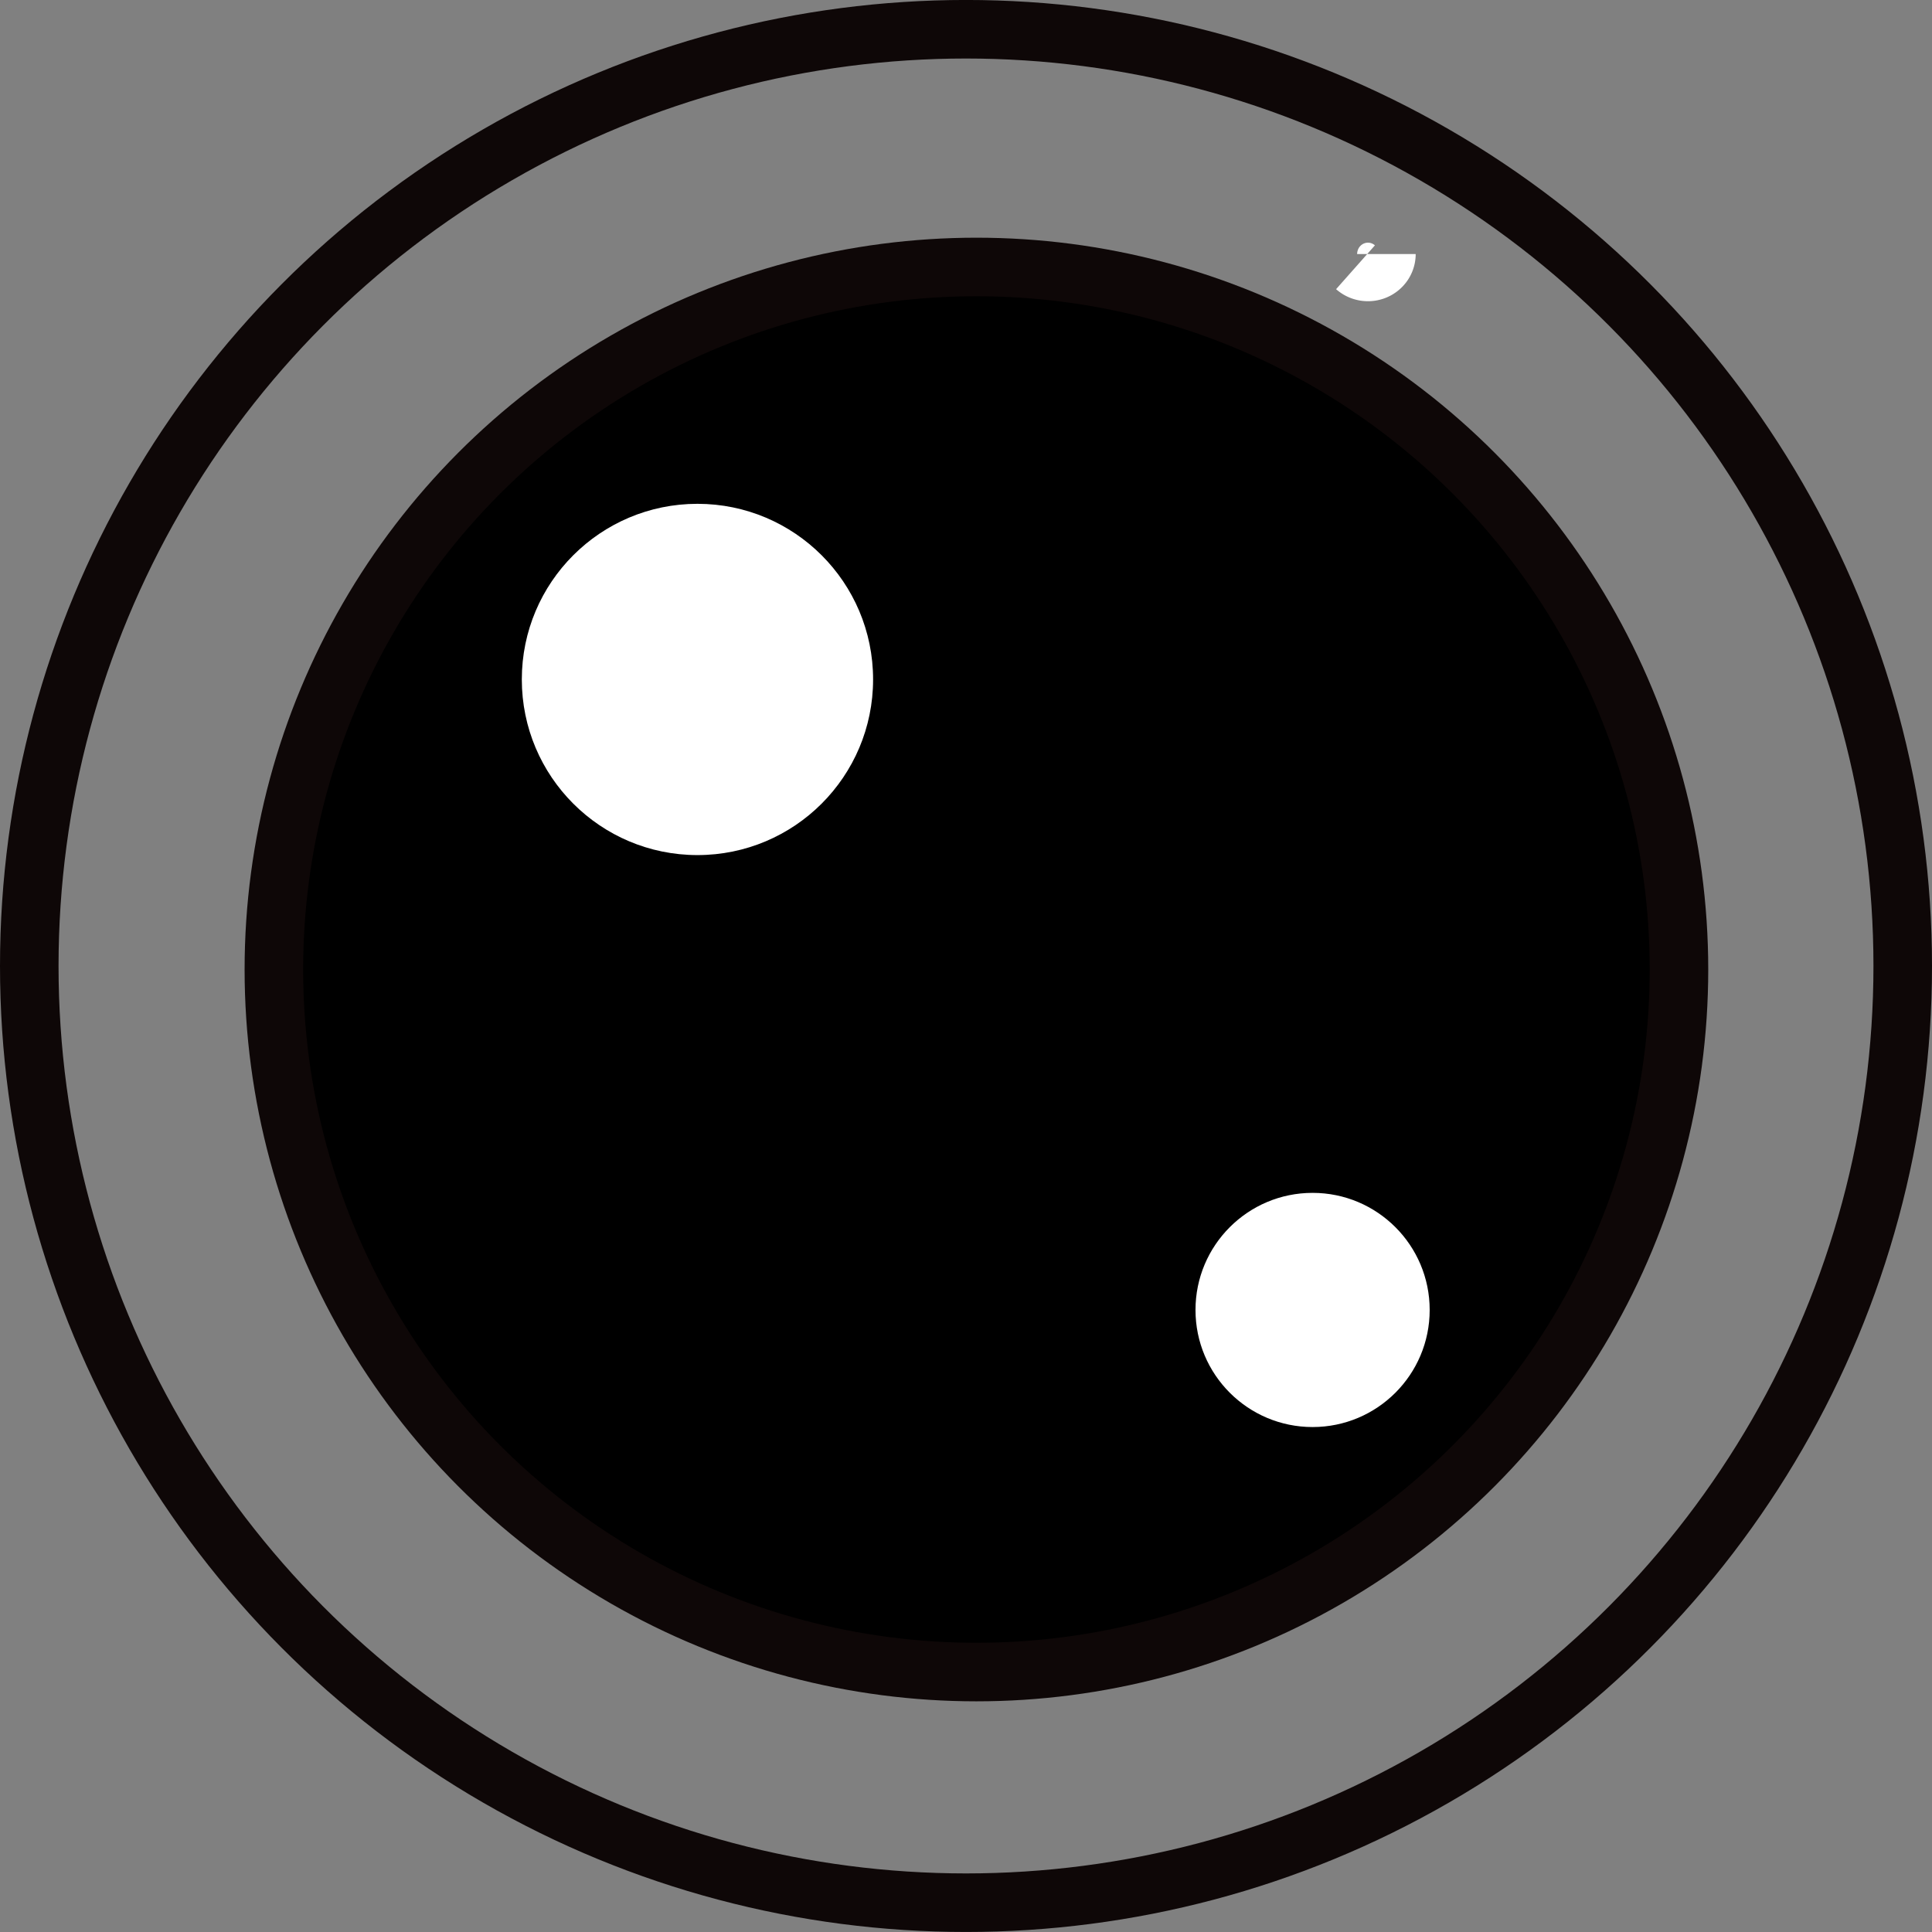<?xml version="1.0" encoding="UTF-8" standalone="no"?>
<!-- Created with Inkscape (http://www.inkscape.org/) -->

<svg
   width="66mm"
   height="66mm"
   viewBox="0 0 66 66"
   version="1.1"
   id="svg5"
   xmlns="http://www.w3.org/2000/svg"
   xmlns:svg="http://www.w3.org/2000/svg">
  <rect x="0" y="0" width="66" height="66" fill="#808080" stroke="none"/>
  <defs
     id="defs2" />
  <g
     id="layer1"
     transform="translate(-69.277,-115.277)">
    <path
       style="fill:none;stroke:#ffffff;stroke-width:2"
       id="path914"
       d="m 116.905,133.916 a 18.882,28.063 0 0 1 -11.266,25.679 18.882,28.063 0 0 1 -20.354,-4.964" />
    <path
       style="fill:none;stroke:#ffffff;stroke-width:2"
       id="path918"
       d="m 116.639,123.955 a 0.631,0.612 0 0 1 -0.376,0.56 0.631,0.612 0 0 1 -0.68,-0.108" />
    <circle
       style="fill:none;stroke:#0e0707;stroke-width:2;stroke-opacity:1"
       id="path1926"
       cx="102.277"
       cy="148.276"
       r="32" />
    <circle
       style="fill:#000000;fill-opacity:1;stroke:#0e0707;stroke-width:2;stroke-opacity:1"
       id="circle2500"
       cx="102.633"
       cy="148.397"
       r="24" />
    <circle
       style="fill:#ffffff;fill-opacity:1;stroke:none;stroke-width:1;stroke-dasharray:none;stroke-opacity:1"
       id="path3230"
       cx="93.103"
       cy="138.488"
       r="6" />
    <circle
       style="fill:#ffffff;fill-opacity:1;stroke:none;stroke-width:1;stroke-dasharray:none;stroke-opacity:1"
       id="path5514"
       cx="114.117"
       cy="160.027"
       r="4" />
  </g>
</svg>
